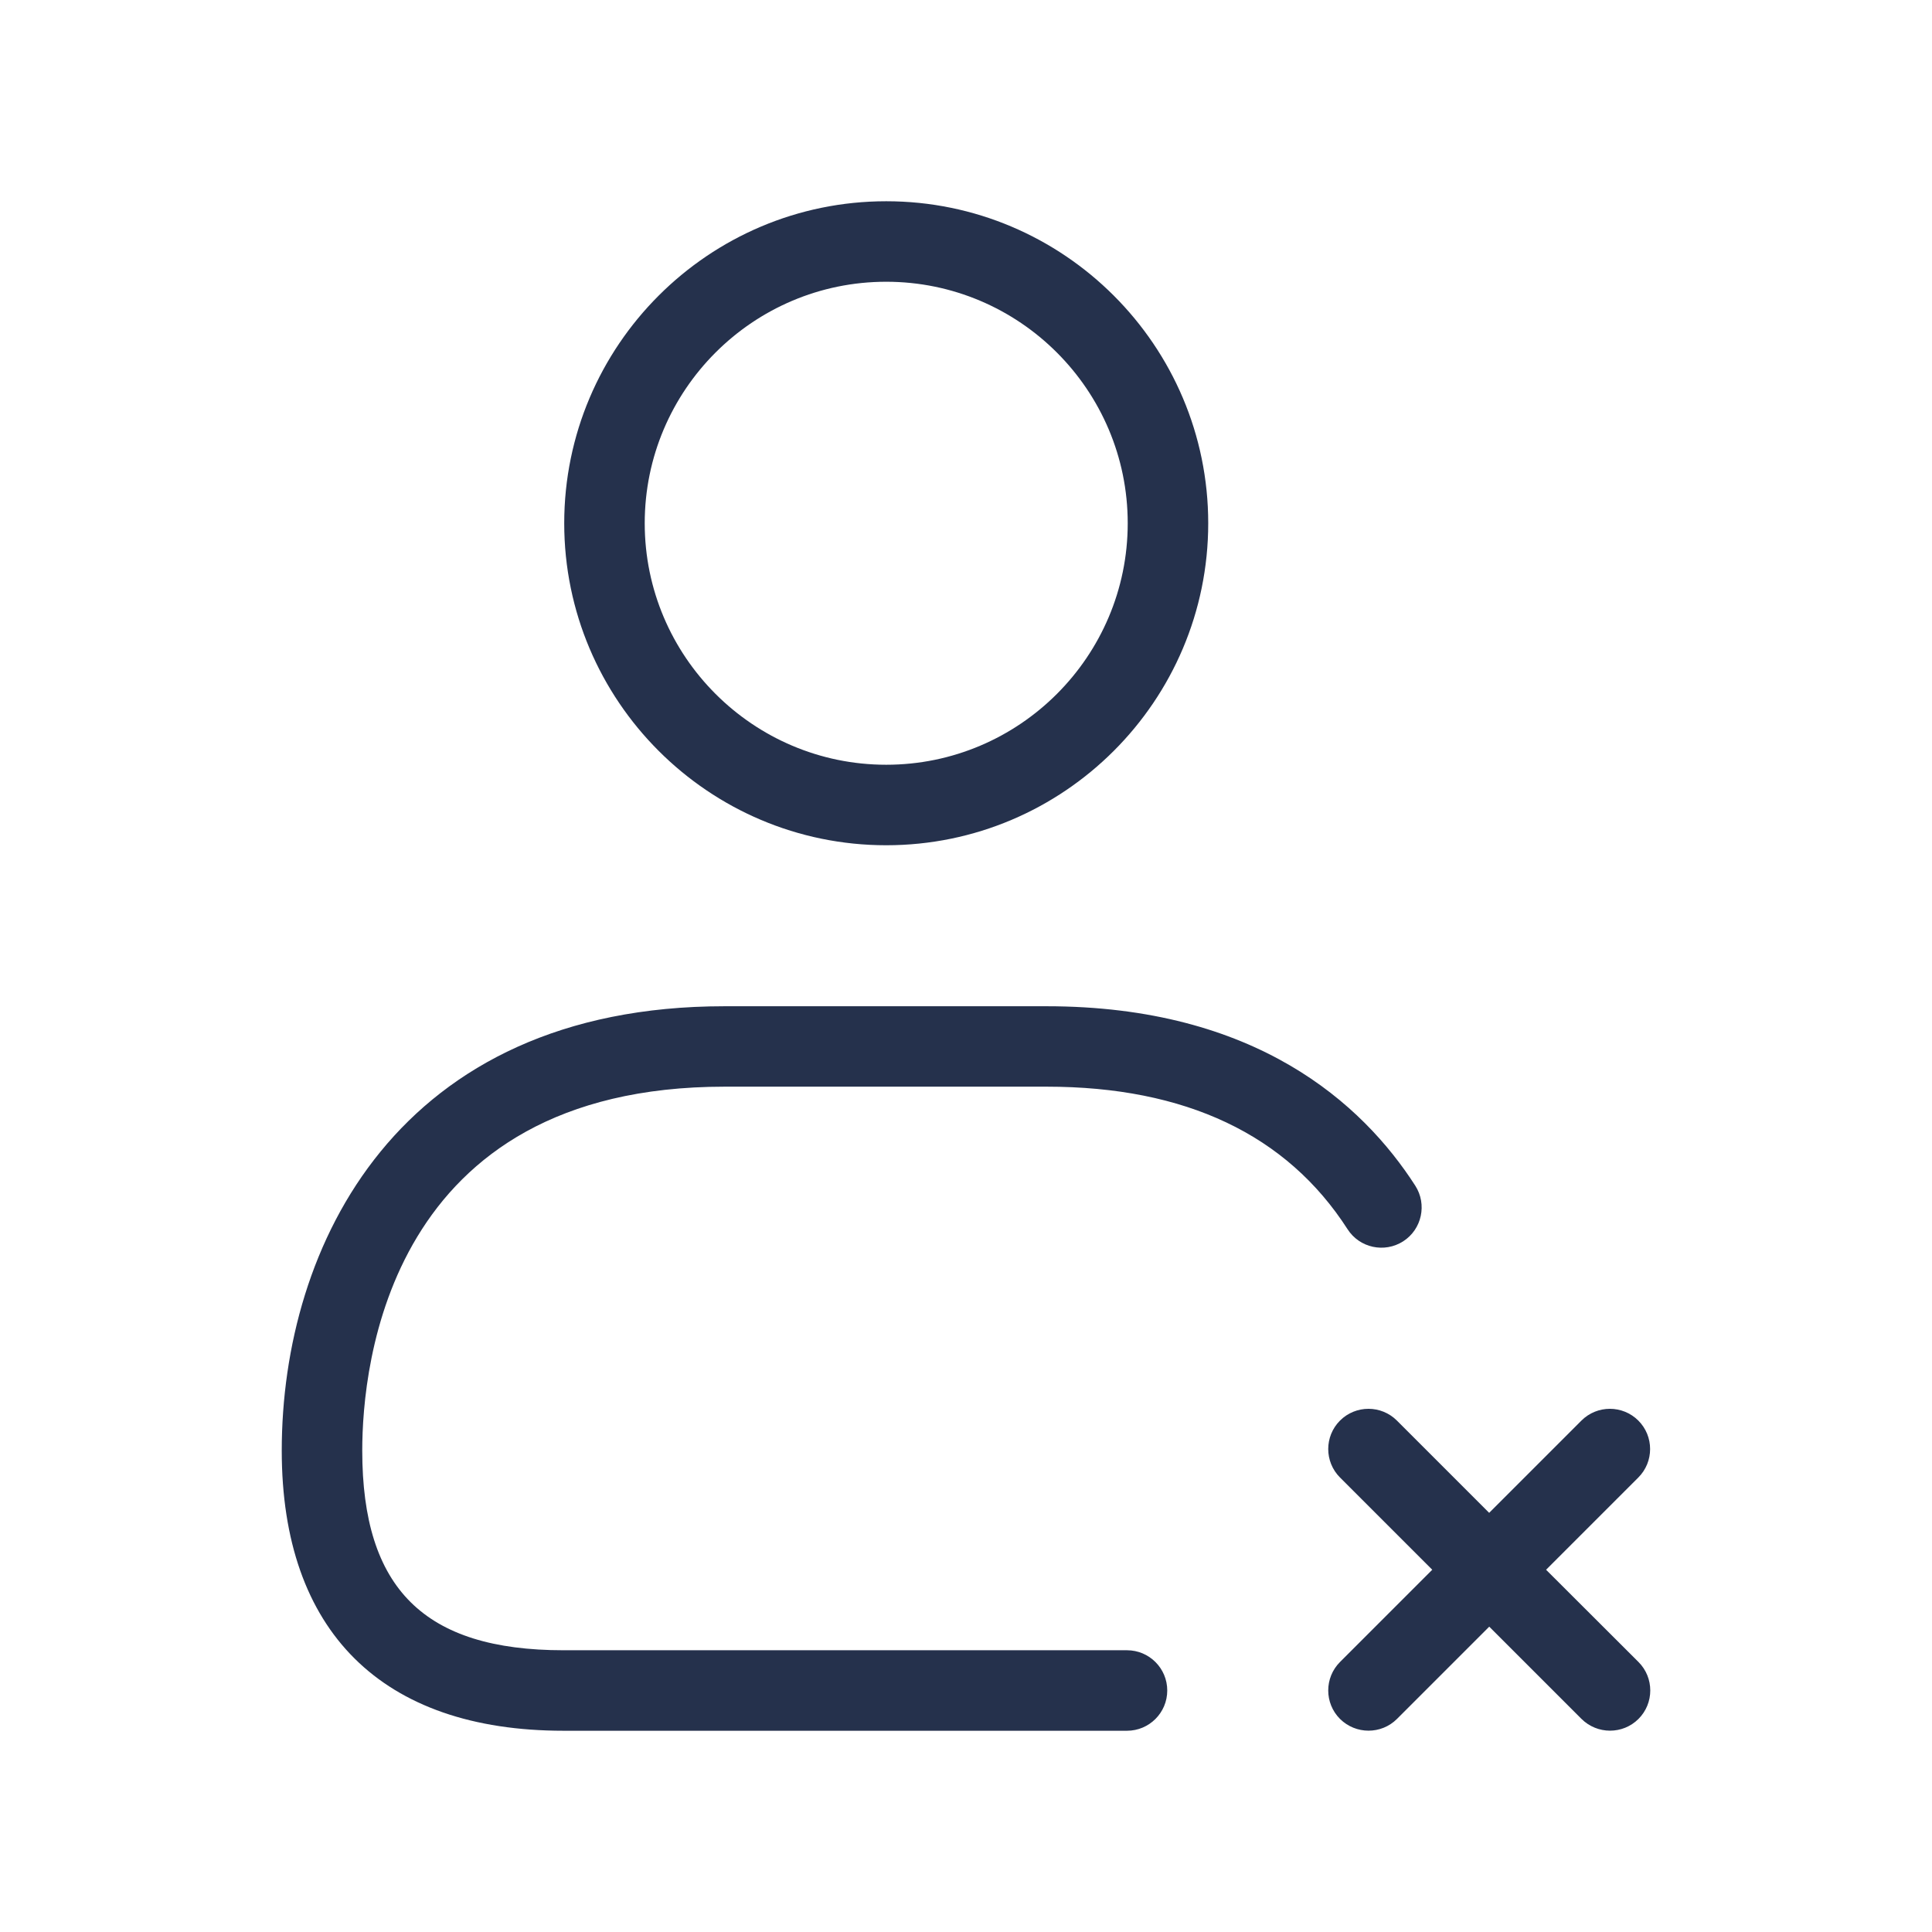 <svg width="24" height="24" viewBox="0 0 24 24" fill="none" xmlns="http://www.w3.org/2000/svg">
<path d="M11.009 10.5C13.215 10.5 15.009 8.706 15.009 6.5C15.009 4.294 13.215 2.5 11.009 2.5C8.803 2.5 7.009 4.294 7.009 6.5C7.009 8.706 8.803 10.5 11.009 10.5ZM11.009 3.5C12.663 3.5 14.009 4.846 14.009 6.5C14.009 8.154 12.663 9.5 11.009 9.5C9.355 9.5 8.009 8.154 8.009 6.5C8.009 4.846 9.354 3.5 11.009 3.5ZM4.5 18.02C4.5 19.735 5.271 20.5 7 20.5H14C14.276 20.5 14.5 20.724 14.5 21C14.5 21.276 14.276 21.5 14 21.5H7C4.743 21.5 3.5 20.264 3.5 18.02C3.5 15.474 4.94 12.5 9 12.5H13C15.602 12.5 16.927 13.712 17.581 14.729C17.73 14.961 17.663 15.271 17.431 15.42C17.198 15.569 16.889 15.502 16.74 15.27C15.985 14.095 14.727 13.499 13.001 13.499H9.001C4.824 13.5 4.5 16.959 4.5 18.02ZM20.354 20.646C20.549 20.841 20.549 21.158 20.354 21.353C20.256 21.451 20.128 21.499 20 21.499C19.872 21.499 19.744 21.45 19.646 21.353L18.5 20.207L17.354 21.353C17.256 21.451 17.128 21.499 17 21.499C16.872 21.499 16.744 21.45 16.646 21.353C16.451 21.158 16.451 20.841 16.646 20.646L17.792 19.5L16.646 18.354C16.451 18.159 16.451 17.842 16.646 17.647C16.841 17.452 17.158 17.452 17.353 17.647L18.499 18.793L19.645 17.647C19.84 17.452 20.157 17.452 20.352 17.647C20.547 17.842 20.547 18.159 20.352 18.354L19.206 19.5L20.354 20.646Z" fill="#25314C"/>
</svg>
